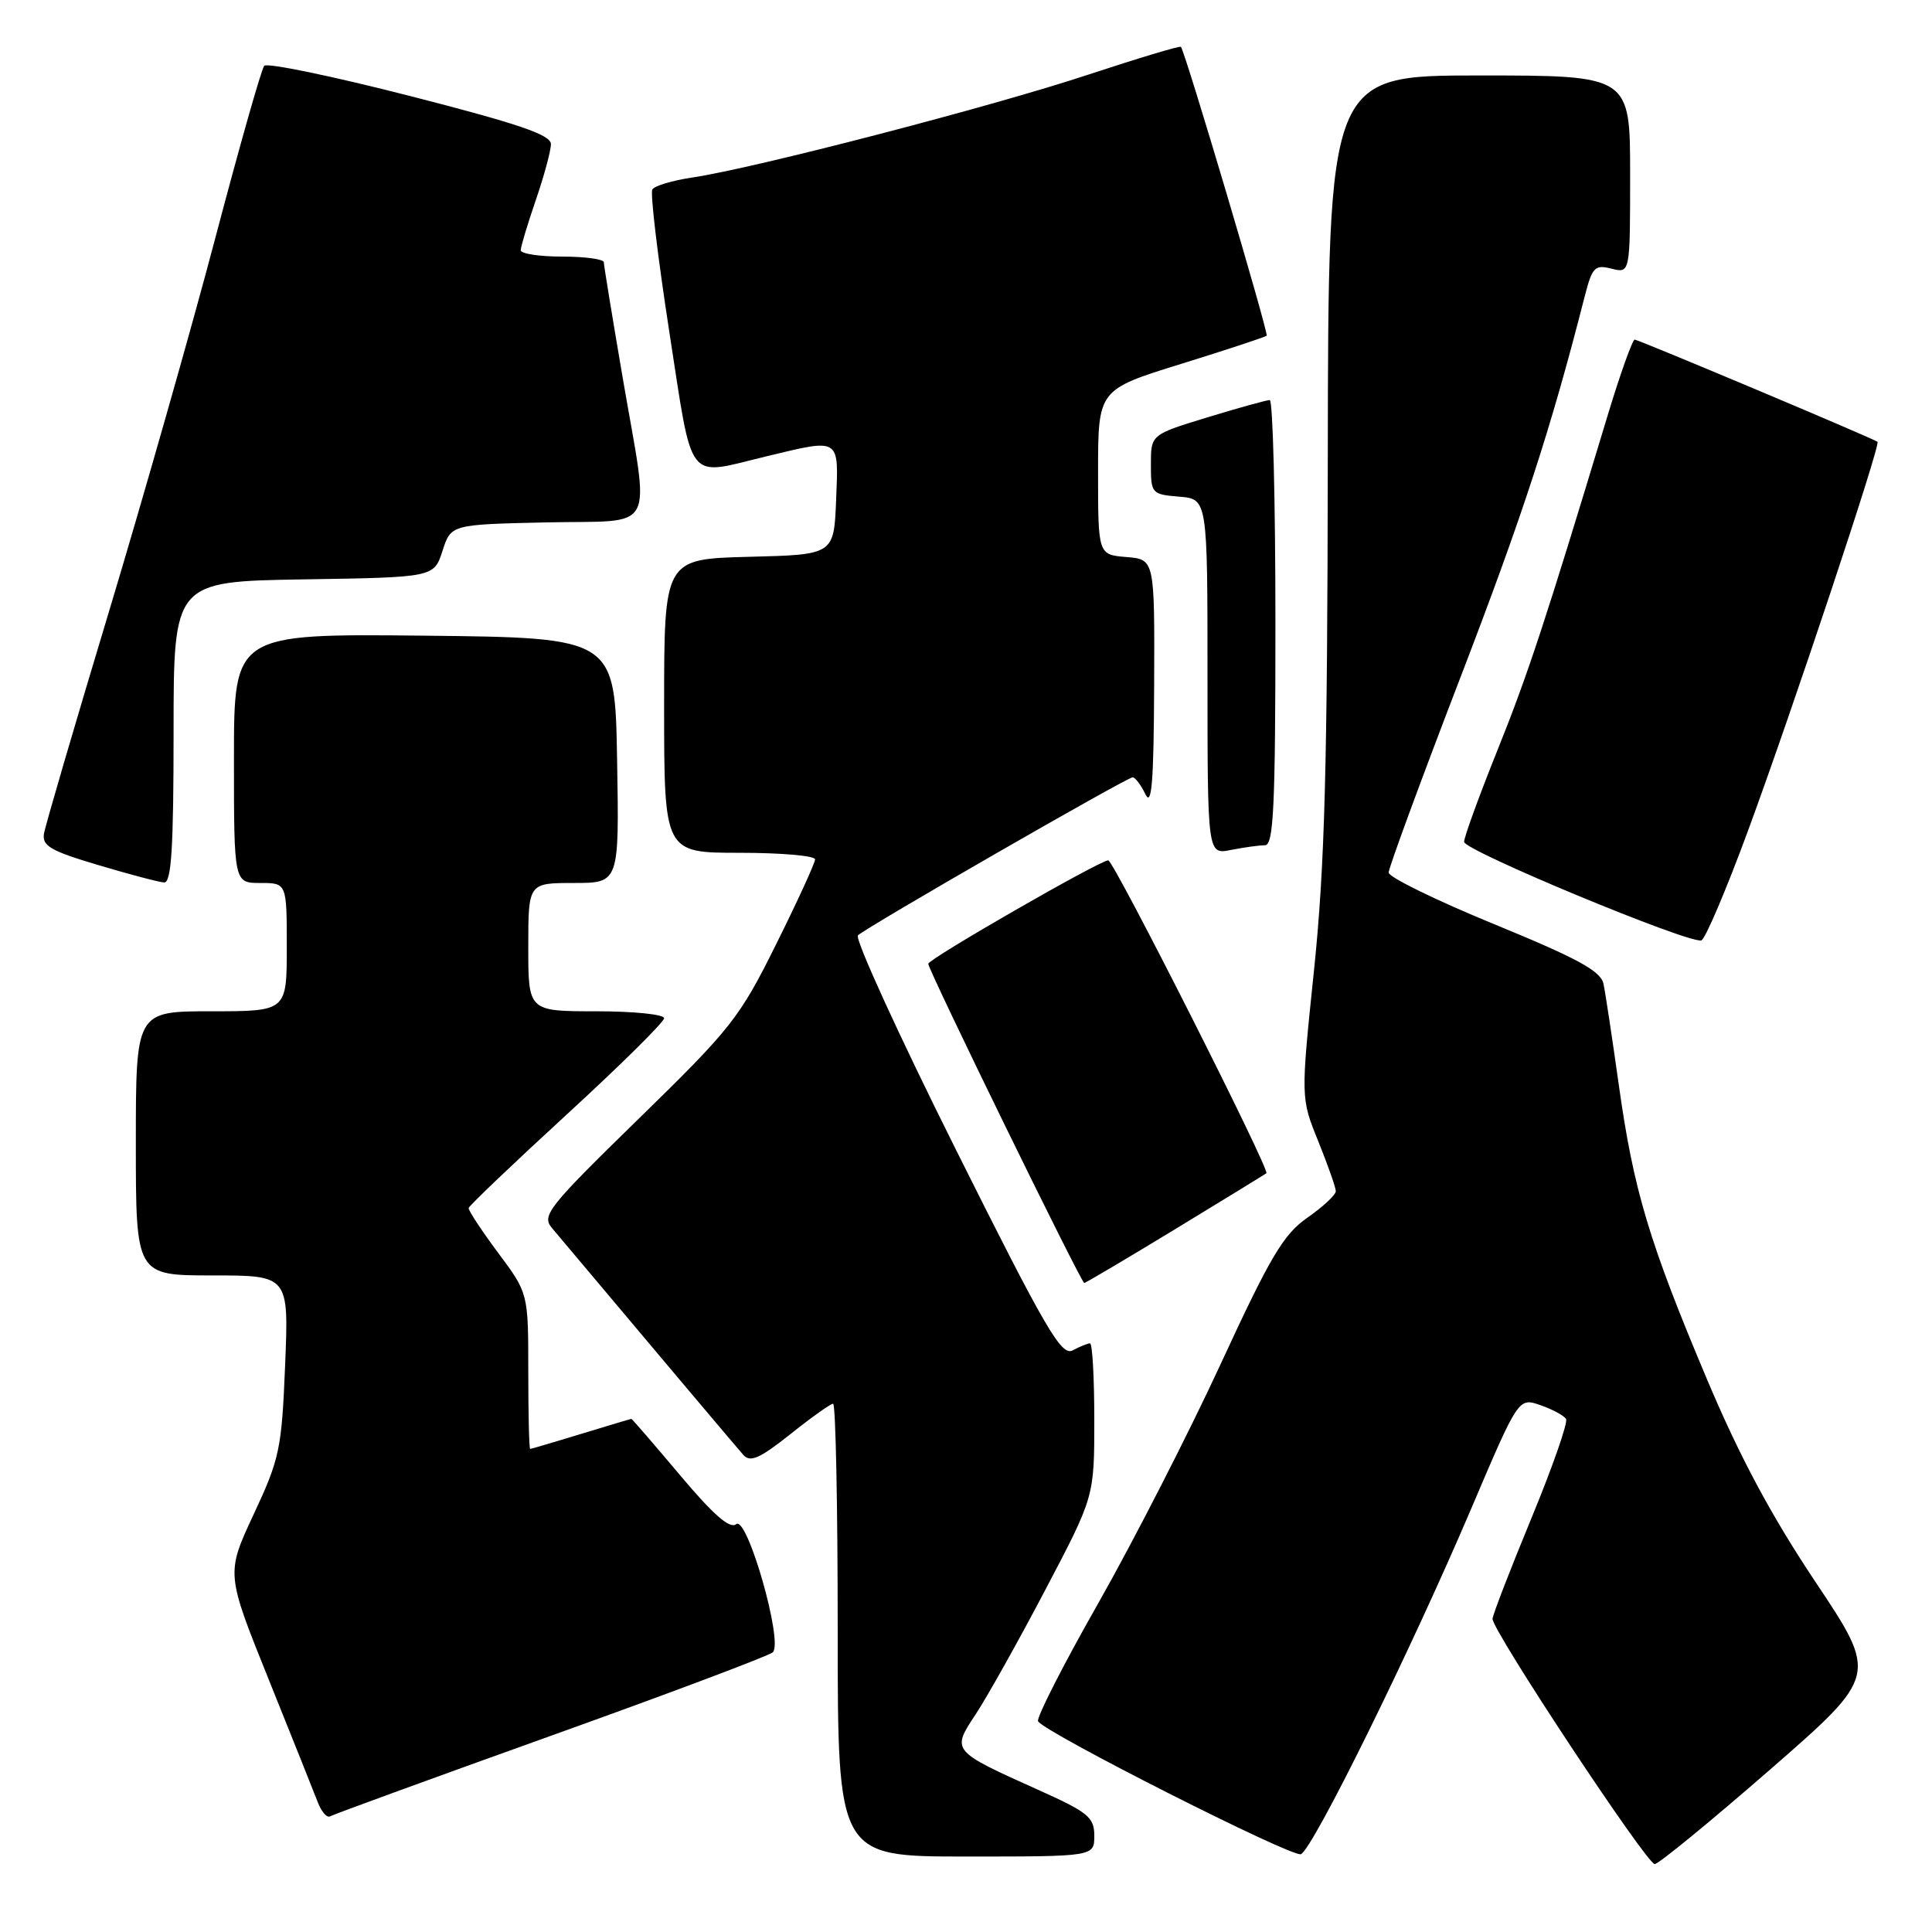 <?xml version="1.0" encoding="UTF-8" standalone="no"?>
<!DOCTYPE svg PUBLIC "-//W3C//DTD SVG 1.1//EN" "http://www.w3.org/Graphics/SVG/1.1/DTD/svg11.dtd" >
<svg xmlns="http://www.w3.org/2000/svg" xmlns:xlink="http://www.w3.org/1999/xlink" version="1.1" viewBox="0 0 256 256">
 <g >
 <path fill="currentColor"
d=" M 234.51 234.51 C 248.84 222.02 248.84 222.02 240.57 209.63 C 234.71 200.86 230.52 193.03 226.23 182.87 C 218.51 164.58 216.45 157.69 214.50 143.76 C 213.63 137.57 212.72 131.54 212.47 130.36 C 212.11 128.67 209.06 127.00 198.01 122.47 C 190.30 119.31 184.00 116.22 184.00 115.62 C 184.00 115.02 188.27 103.40 193.50 89.80 C 201.78 68.25 205.47 56.94 209.99 39.24 C 210.98 35.39 211.32 35.04 213.54 35.60 C 216.00 36.22 216.00 36.22 216.00 23.11 C 216.00 10.00 216.00 10.00 196.00 10.00 C 176.00 10.00 176.00 10.00 175.94 60.75 C 175.89 101.83 175.54 114.74 174.12 128.50 C 172.35 145.50 172.35 145.50 174.68 151.23 C 175.95 154.38 177.00 157.36 177.00 157.84 C 177.00 158.33 175.31 159.90 173.25 161.34 C 170.06 163.56 168.34 166.46 161.75 180.73 C 157.49 189.95 150.19 204.21 145.54 212.41 C 140.88 220.60 137.29 227.66 137.55 228.08 C 138.49 229.61 171.18 246.14 172.37 245.69 C 173.93 245.09 186.94 218.70 194.97 199.84 C 201.21 185.18 201.21 185.18 204.11 186.19 C 205.70 186.74 207.23 187.57 207.51 188.02 C 207.79 188.47 205.72 194.39 202.92 201.17 C 200.12 207.95 197.80 213.95 197.77 214.50 C 197.68 215.98 218.19 247.00 219.26 247.00 C 219.76 247.00 226.62 241.38 234.51 234.51 Z  M 145.00 243.25 C 145.00 240.80 144.20 240.14 137.56 237.16 C 126.04 231.98 126.07 232.01 129.29 227.14 C 130.77 224.90 134.92 217.50 138.49 210.70 C 145.00 198.33 145.00 198.33 145.00 188.17 C 145.00 182.58 144.75 178.00 144.43 178.00 C 144.12 178.00 143.09 178.42 142.14 178.93 C 140.64 179.73 138.60 176.23 126.64 152.29 C 119.07 137.13 113.24 124.38 113.68 123.94 C 114.80 122.86 149.32 103.00 150.08 103.00 C 150.42 103.00 151.18 104.01 151.78 105.25 C 152.61 106.97 152.88 103.56 152.93 90.81 C 153.00 74.12 153.00 74.12 149.25 73.81 C 145.50 73.50 145.50 73.50 145.50 62.57 C 145.50 51.63 145.50 51.63 156.50 48.22 C 162.55 46.34 167.65 44.66 167.84 44.48 C 168.13 44.20 157.08 6.97 156.48 6.21 C 156.35 6.04 150.79 7.72 144.11 9.92 C 131.37 14.14 99.86 22.32 91.74 23.52 C 89.12 23.91 86.73 24.62 86.44 25.10 C 86.14 25.58 87.16 34.08 88.69 43.99 C 91.86 64.42 90.80 63.06 101.50 60.48 C 111.41 58.09 111.13 57.91 110.79 66.25 C 110.50 73.50 110.50 73.50 99.25 73.78 C 88.00 74.07 88.00 74.07 88.00 93.53 C 88.00 113.00 88.00 113.00 98.00 113.00 C 103.50 113.00 108.00 113.39 108.00 113.87 C 108.00 114.35 105.68 119.41 102.84 125.12 C 98.01 134.86 96.89 136.28 84.66 148.21 C 72.62 159.96 71.74 161.07 73.13 162.71 C 86.64 178.79 97.59 191.76 98.50 192.79 C 99.41 193.81 100.67 193.26 104.72 190.04 C 107.50 187.82 110.06 186.00 110.39 186.00 C 110.73 186.00 111.00 199.50 111.00 216.00 C 111.00 246.00 111.00 246.00 128.00 246.00 C 145.00 246.00 145.00 246.00 145.00 243.25 Z  M 73.00 230.00 C 88.68 224.38 101.91 219.40 102.40 218.94 C 103.82 217.61 99.00 200.76 97.55 201.96 C 96.72 202.64 94.53 200.73 90.10 195.46 C 86.65 191.36 83.75 188.00 83.66 188.01 C 83.57 188.01 80.58 188.91 77.00 190.00 C 73.42 191.09 70.39 191.99 70.25 191.99 C 70.11 192.00 70.00 187.36 70.00 181.68 C 70.00 171.36 70.00 171.36 66.00 166.00 C 63.80 163.05 62.05 160.38 62.10 160.07 C 62.16 159.76 68.01 154.18 75.10 147.67 C 82.20 141.16 88.00 135.42 88.00 134.92 C 88.00 134.41 83.95 134.00 79.00 134.00 C 70.00 134.00 70.00 134.00 70.00 125.50 C 70.00 117.00 70.00 117.00 76.02 117.00 C 82.05 117.00 82.05 117.00 81.77 100.75 C 81.50 84.50 81.50 84.50 56.25 84.23 C 31.00 83.97 31.00 83.97 31.00 100.48 C 31.00 117.00 31.00 117.00 34.50 117.00 C 38.00 117.00 38.00 117.00 38.00 125.50 C 38.00 134.00 38.00 134.00 28.00 134.00 C 18.00 134.00 18.00 134.00 18.00 151.50 C 18.00 169.00 18.00 169.00 28.14 169.00 C 38.27 169.00 38.27 169.00 37.78 180.89 C 37.33 191.99 37.05 193.31 33.62 200.64 C 29.95 208.50 29.95 208.50 35.59 222.50 C 38.69 230.20 41.62 237.54 42.11 238.81 C 42.60 240.08 43.33 240.92 43.75 240.67 C 44.16 240.43 57.32 235.62 73.00 230.00 Z  M 155.75 162.85 C 162.21 158.92 167.64 155.59 167.80 155.46 C 168.32 155.06 147.57 114.00 146.85 114.00 C 145.73 114.00 123.00 127.07 123.00 127.71 C 123.00 128.54 143.26 170.00 143.67 170.00 C 143.85 170.00 149.28 166.78 155.75 162.85 Z  M 231.67 109.94 C 237.51 94.07 249.24 58.85 248.78 58.54 C 248.04 58.02 217.09 45.00 216.61 45.00 C 216.31 45.00 214.66 49.61 212.96 55.25 C 204.75 82.40 202.48 89.30 198.40 99.46 C 195.98 105.48 194.00 110.93 194.00 111.55 C 194.00 112.70 223.69 125.03 225.43 124.61 C 225.94 124.48 228.75 117.88 231.67 109.94 Z  M 23.00 97.02 C 23.00 77.05 23.00 77.05 40.25 76.77 C 57.50 76.50 57.50 76.50 58.63 73.00 C 59.76 69.50 59.76 69.50 72.38 69.22 C 87.28 68.89 86.11 71.11 82.50 50.00 C 81.14 42.02 80.01 35.16 80.01 34.75 C 80.00 34.34 77.53 34.00 74.50 34.00 C 71.47 34.00 69.00 33.62 69.00 33.16 C 69.00 32.69 69.90 29.70 71.00 26.50 C 72.10 23.30 73.00 19.97 73.00 19.09 C 72.99 17.86 68.73 16.41 54.33 12.72 C 44.06 10.09 35.37 8.29 35.01 8.72 C 34.64 9.15 31.73 19.40 28.54 31.50 C 25.35 43.60 19.00 65.88 14.45 81.00 C 9.89 96.12 6.01 109.38 5.83 110.45 C 5.55 112.08 6.70 112.75 13.00 114.62 C 17.12 115.85 21.06 116.89 21.75 116.93 C 22.71 116.98 23.00 112.38 23.00 97.02 Z  M 167.62 112.00 C 168.76 112.00 169.00 106.86 169.00 82.50 C 169.00 66.28 168.66 53.00 168.25 53.01 C 167.84 53.01 164.12 54.04 160.00 55.30 C 152.50 57.59 152.50 57.59 152.50 61.54 C 152.50 65.39 152.60 65.51 156.25 65.81 C 160.00 66.12 160.00 66.12 160.00 89.69 C 160.00 113.25 160.00 113.25 163.12 112.62 C 164.84 112.28 166.87 112.00 167.62 112.00 Z "/>
</g>
</svg>
